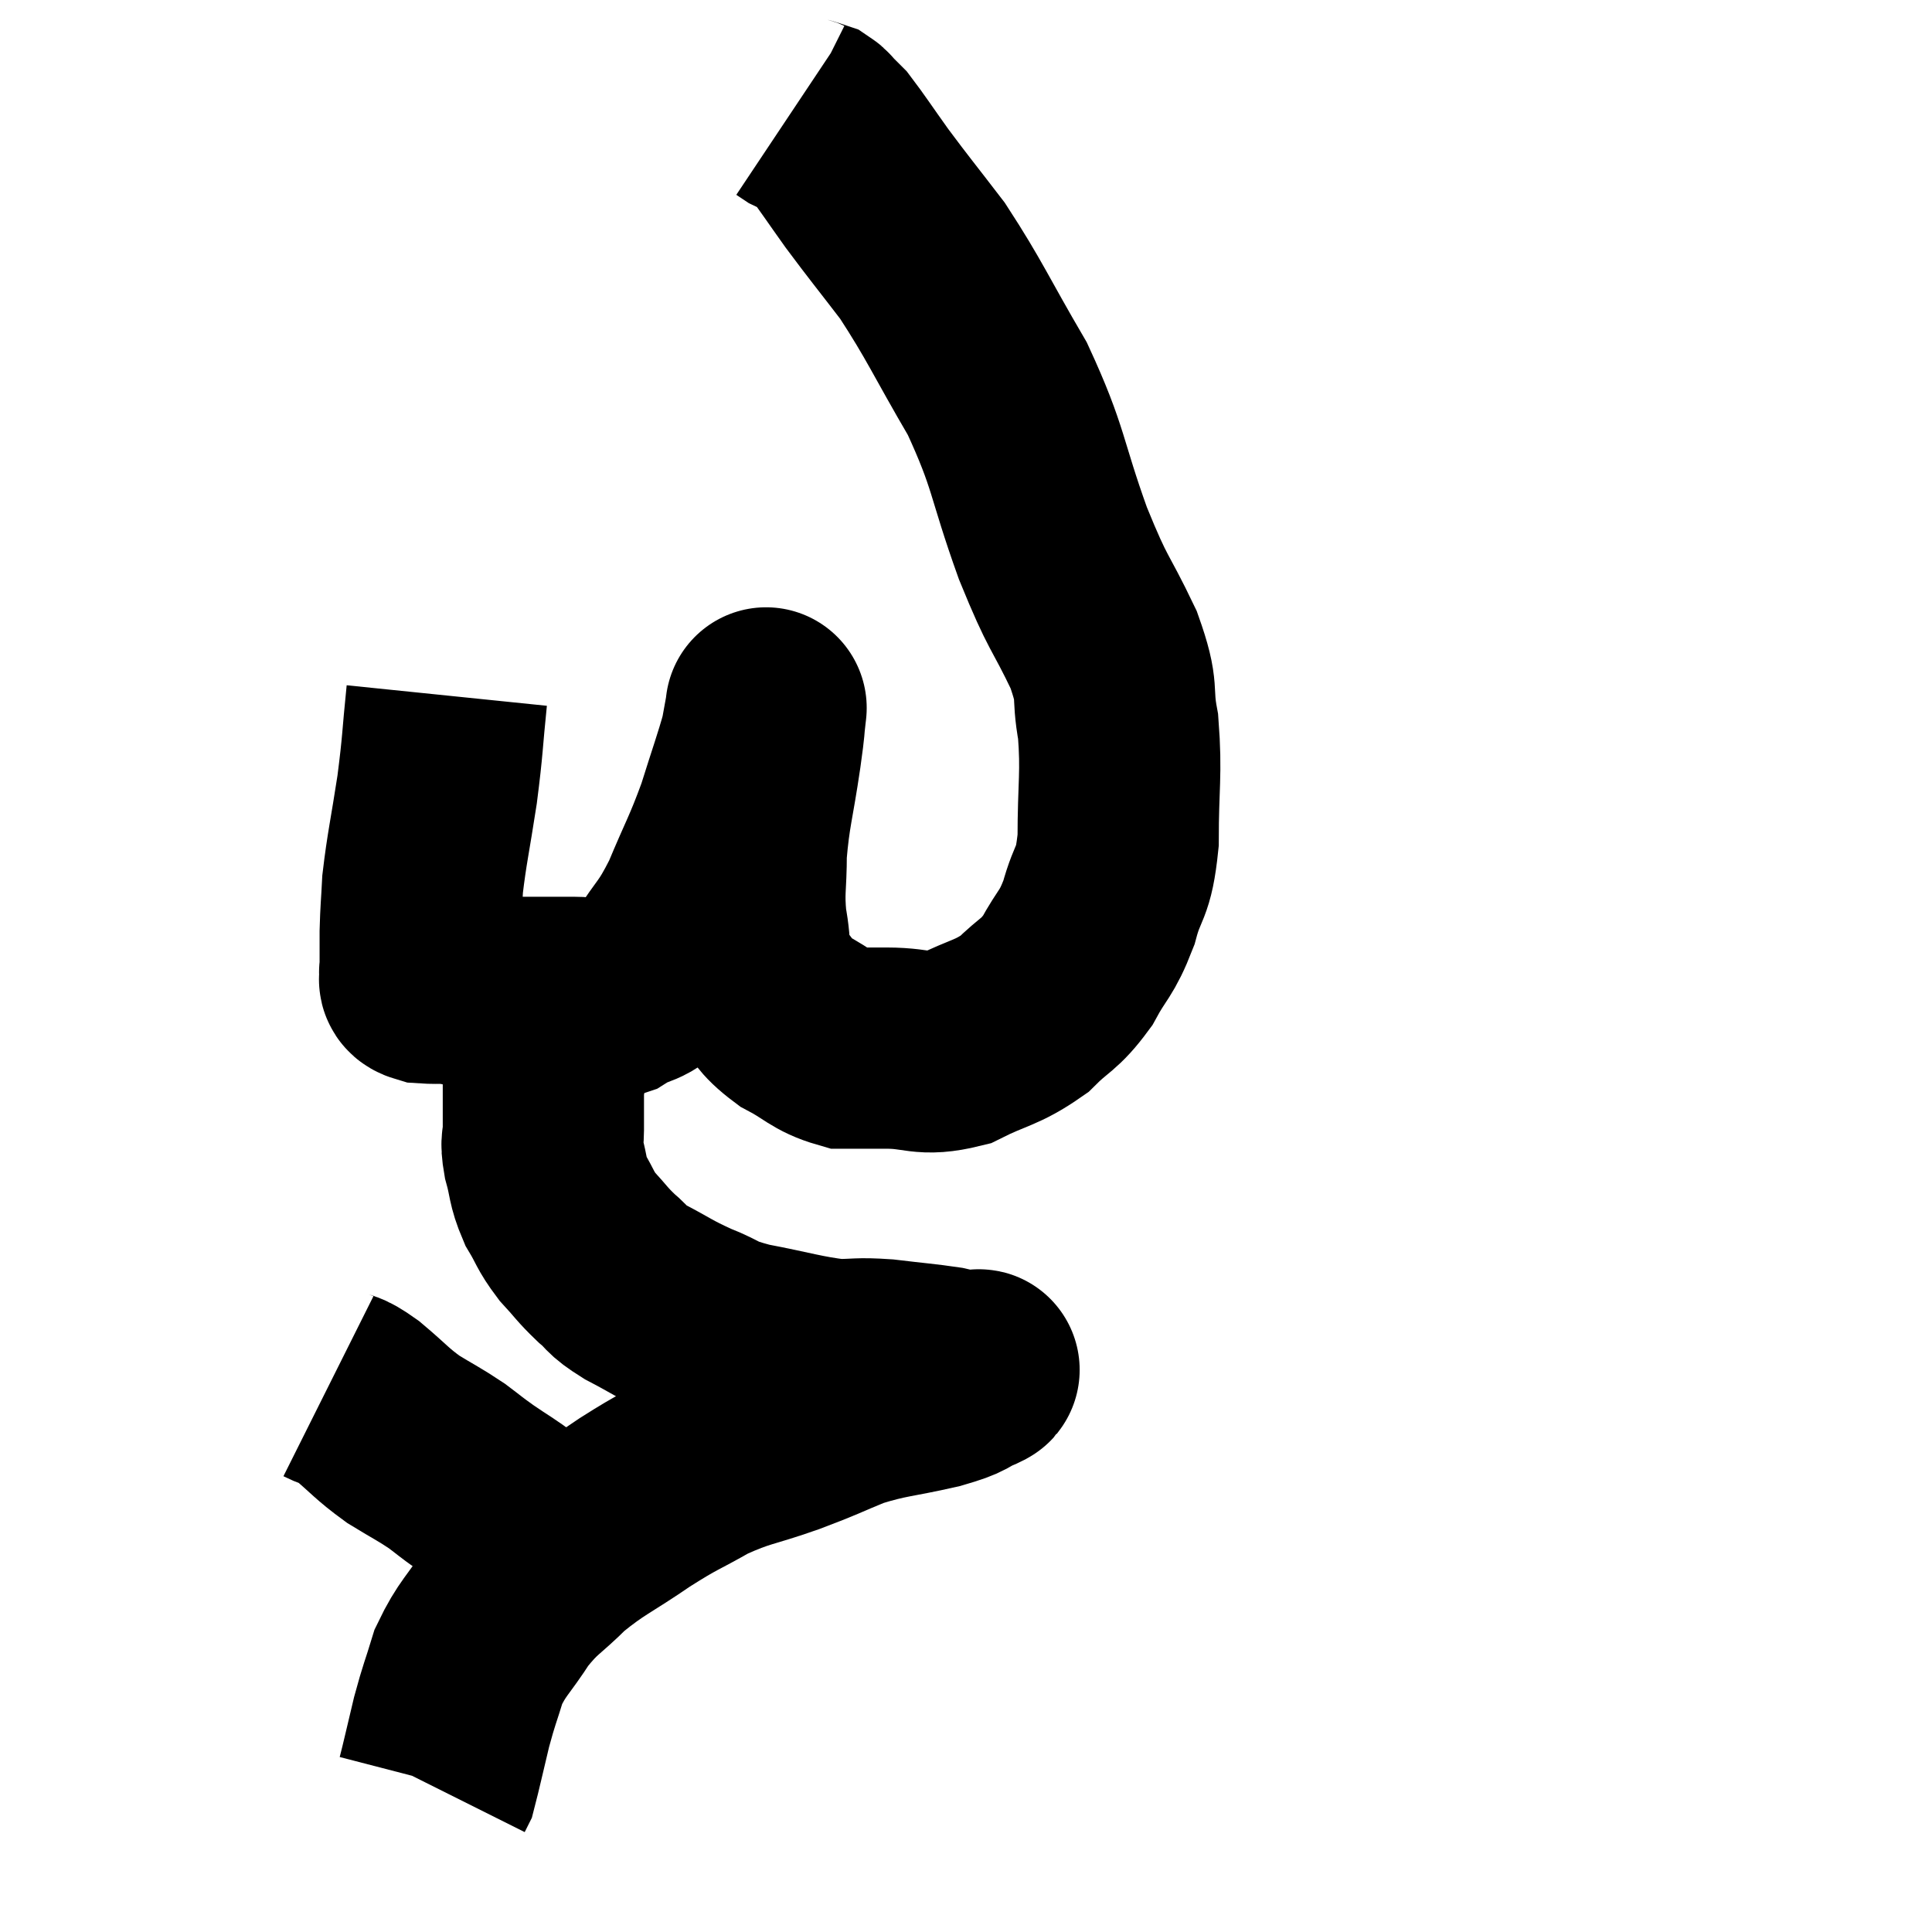 <svg width="48" height="48" viewBox="0 0 48 48" xmlns="http://www.w3.org/2000/svg"><path d="M 11.1 17.28 C 10.98 18.45, 11.01 18.45, 10.86 19.62 C 10.68 20.79, 10.605 21.075, 10.5 21.96 C 10.47 22.56, 10.455 22.605, 10.44 23.16 C 10.44 23.67, 10.44 23.925, 10.44 24.18 C 10.44 24.18, 10.44 24.18, 10.44 24.18 C 10.44 24.18, 10.44 24.18, 10.44 24.18 C 10.44 24.18, 10.44 24.18, 10.44 24.18 C 10.44 24.18, 10.41 24.12, 10.44 24.18 C 10.5 24.3, 10.305 24.345, 10.56 24.42 C 11.01 24.45, 10.905 24.39, 11.46 24.48 C 12.12 24.63, 12.075 24.705, 12.78 24.78 C 13.53 24.78, 13.665 24.78, 14.28 24.78 C 14.76 24.78, 14.715 24.96, 15.24 24.78 C 15.81 24.42, 15.84 24.645, 16.38 24.06 C 16.89 23.25, 16.92 23.385, 17.4 22.44 C 17.85 21.36, 17.925 21.3, 18.3 20.28 C 18.6 19.32, 18.72 19.005, 18.9 18.36 C 18.96 18.03, 18.99 17.865, 19.02 17.7 C 19.02 17.7, 19.02 17.7, 19.02 17.7 C 19.02 17.7, 19.05 17.445, 19.02 17.7 C 18.96 18.21, 19.02 17.85, 18.9 18.72 C 18.72 19.95, 18.63 20.13, 18.54 21.18 C 18.54 22.05, 18.465 22.11, 18.54 22.92 C 18.69 23.67, 18.54 23.805, 18.84 24.42 C 19.29 24.9, 19.2 24.975, 19.74 25.38 C 20.37 25.71, 20.43 25.875, 21 26.04 C 21.51 26.04, 21.33 26.04, 22.02 26.04 C 22.89 26.04, 22.905 26.25, 23.76 26.04 C 24.6 25.62, 24.75 25.68, 25.44 25.2 C 25.98 24.66, 26.055 24.75, 26.52 24.12 C 26.91 23.4, 26.985 23.49, 27.3 22.68 C 27.54 21.78, 27.66 22.035, 27.78 20.88 C 27.78 19.47, 27.87 19.245, 27.78 18.06 C 27.6 17.1, 27.825 17.28, 27.42 16.14 C 26.79 14.82, 26.82 15.12, 26.16 13.5 C 25.47 11.58, 25.59 11.415, 24.78 9.66 C 23.85 8.07, 23.73 7.725, 22.92 6.48 C 22.23 5.58, 22.11 5.445, 21.54 4.68 C 21.09 4.05, 20.925 3.795, 20.64 3.42 C 20.52 3.3, 20.505 3.285, 20.4 3.18 C 20.31 3.09, 20.31 3.06, 20.22 3 C 20.13 2.97, 20.13 2.97, 20.04 2.94 C 19.95 2.91, 19.95 2.925, 19.86 2.88 L 19.68 2.76" fill="none" stroke="black" stroke-width="5"></path><path d="M 14.04 25.02 C 13.89 25.41, 13.875 25.29, 13.74 25.8 C 13.62 26.43, 13.56 26.49, 13.5 27.06 C 13.5 27.57, 13.5 27.66, 13.5 28.08 C 13.5 28.41, 13.425 28.305, 13.5 28.74 C 13.65 29.28, 13.59 29.325, 13.8 29.82 C 14.07 30.27, 14.025 30.3, 14.34 30.72 C 14.7 31.11, 14.7 31.155, 15.06 31.5 C 15.42 31.8, 15.255 31.77, 15.78 32.1 C 16.47 32.46, 16.47 32.505, 17.16 32.82 C 17.85 33.09, 17.64 33.12, 18.54 33.36 C 19.65 33.57, 19.905 33.675, 20.76 33.78 C 21.36 33.78, 21.285 33.735, 21.96 33.78 C 22.71 33.87, 22.95 33.885, 23.46 33.96 C 23.73 34.02, 23.835 34.05, 24 34.08 C 24.06 34.08, 24.09 34.08, 24.12 34.08 C 24.12 34.08, 24.12 34.08, 24.12 34.08 C 24.12 34.08, 24.12 34.08, 24.12 34.08 C 24.12 34.08, 24.09 34.08, 24.12 34.08 C 24.18 34.08, 24.465 33.975, 24.24 34.08 C 23.73 34.29, 24 34.275, 23.22 34.5 C 22.17 34.74, 22.05 34.695, 21.12 34.98 C 20.31 35.31, 20.415 35.295, 19.5 35.64 C 18.48 36, 18.39 35.94, 17.46 36.36 C 16.62 36.84, 16.68 36.75, 15.78 37.32 C 14.82 37.98, 14.655 37.995, 13.86 38.64 C 13.23 39.27, 13.155 39.21, 12.6 39.9 C 12.12 40.65, 11.985 40.68, 11.64 41.4 C 11.43 42.09, 11.415 42.06, 11.22 42.78 C 11.04 43.53, 10.965 43.875, 10.86 44.28 C 10.83 44.34, 10.815 44.37, 10.8 44.4 C 10.8 44.4, 10.8 44.4, 10.8 44.4 L 10.8 44.4" fill="none" stroke="black" stroke-width="5"></path><path d="M 8.16 34.44 C 8.52 34.62, 8.415 34.47, 8.88 34.8 C 9.45 35.28, 9.465 35.355, 10.02 35.76 C 10.56 36.09, 10.65 36.12, 11.1 36.42 C 11.46 36.69, 11.4 36.66, 11.82 36.96 C 12.3 37.29, 12.39 37.32, 12.78 37.62 C 13.08 37.89, 13.17 37.965, 13.38 38.16 C 13.5 38.28, 13.56 38.34, 13.62 38.4 C 13.62 38.4, 13.59 38.355, 13.62 38.4 C 13.68 38.49, 13.71 38.535, 13.74 38.58 C 13.74 38.58, 13.74 38.58, 13.74 38.58 L 13.74 38.58" fill="none" stroke="black" stroke-width="5"></path></svg>